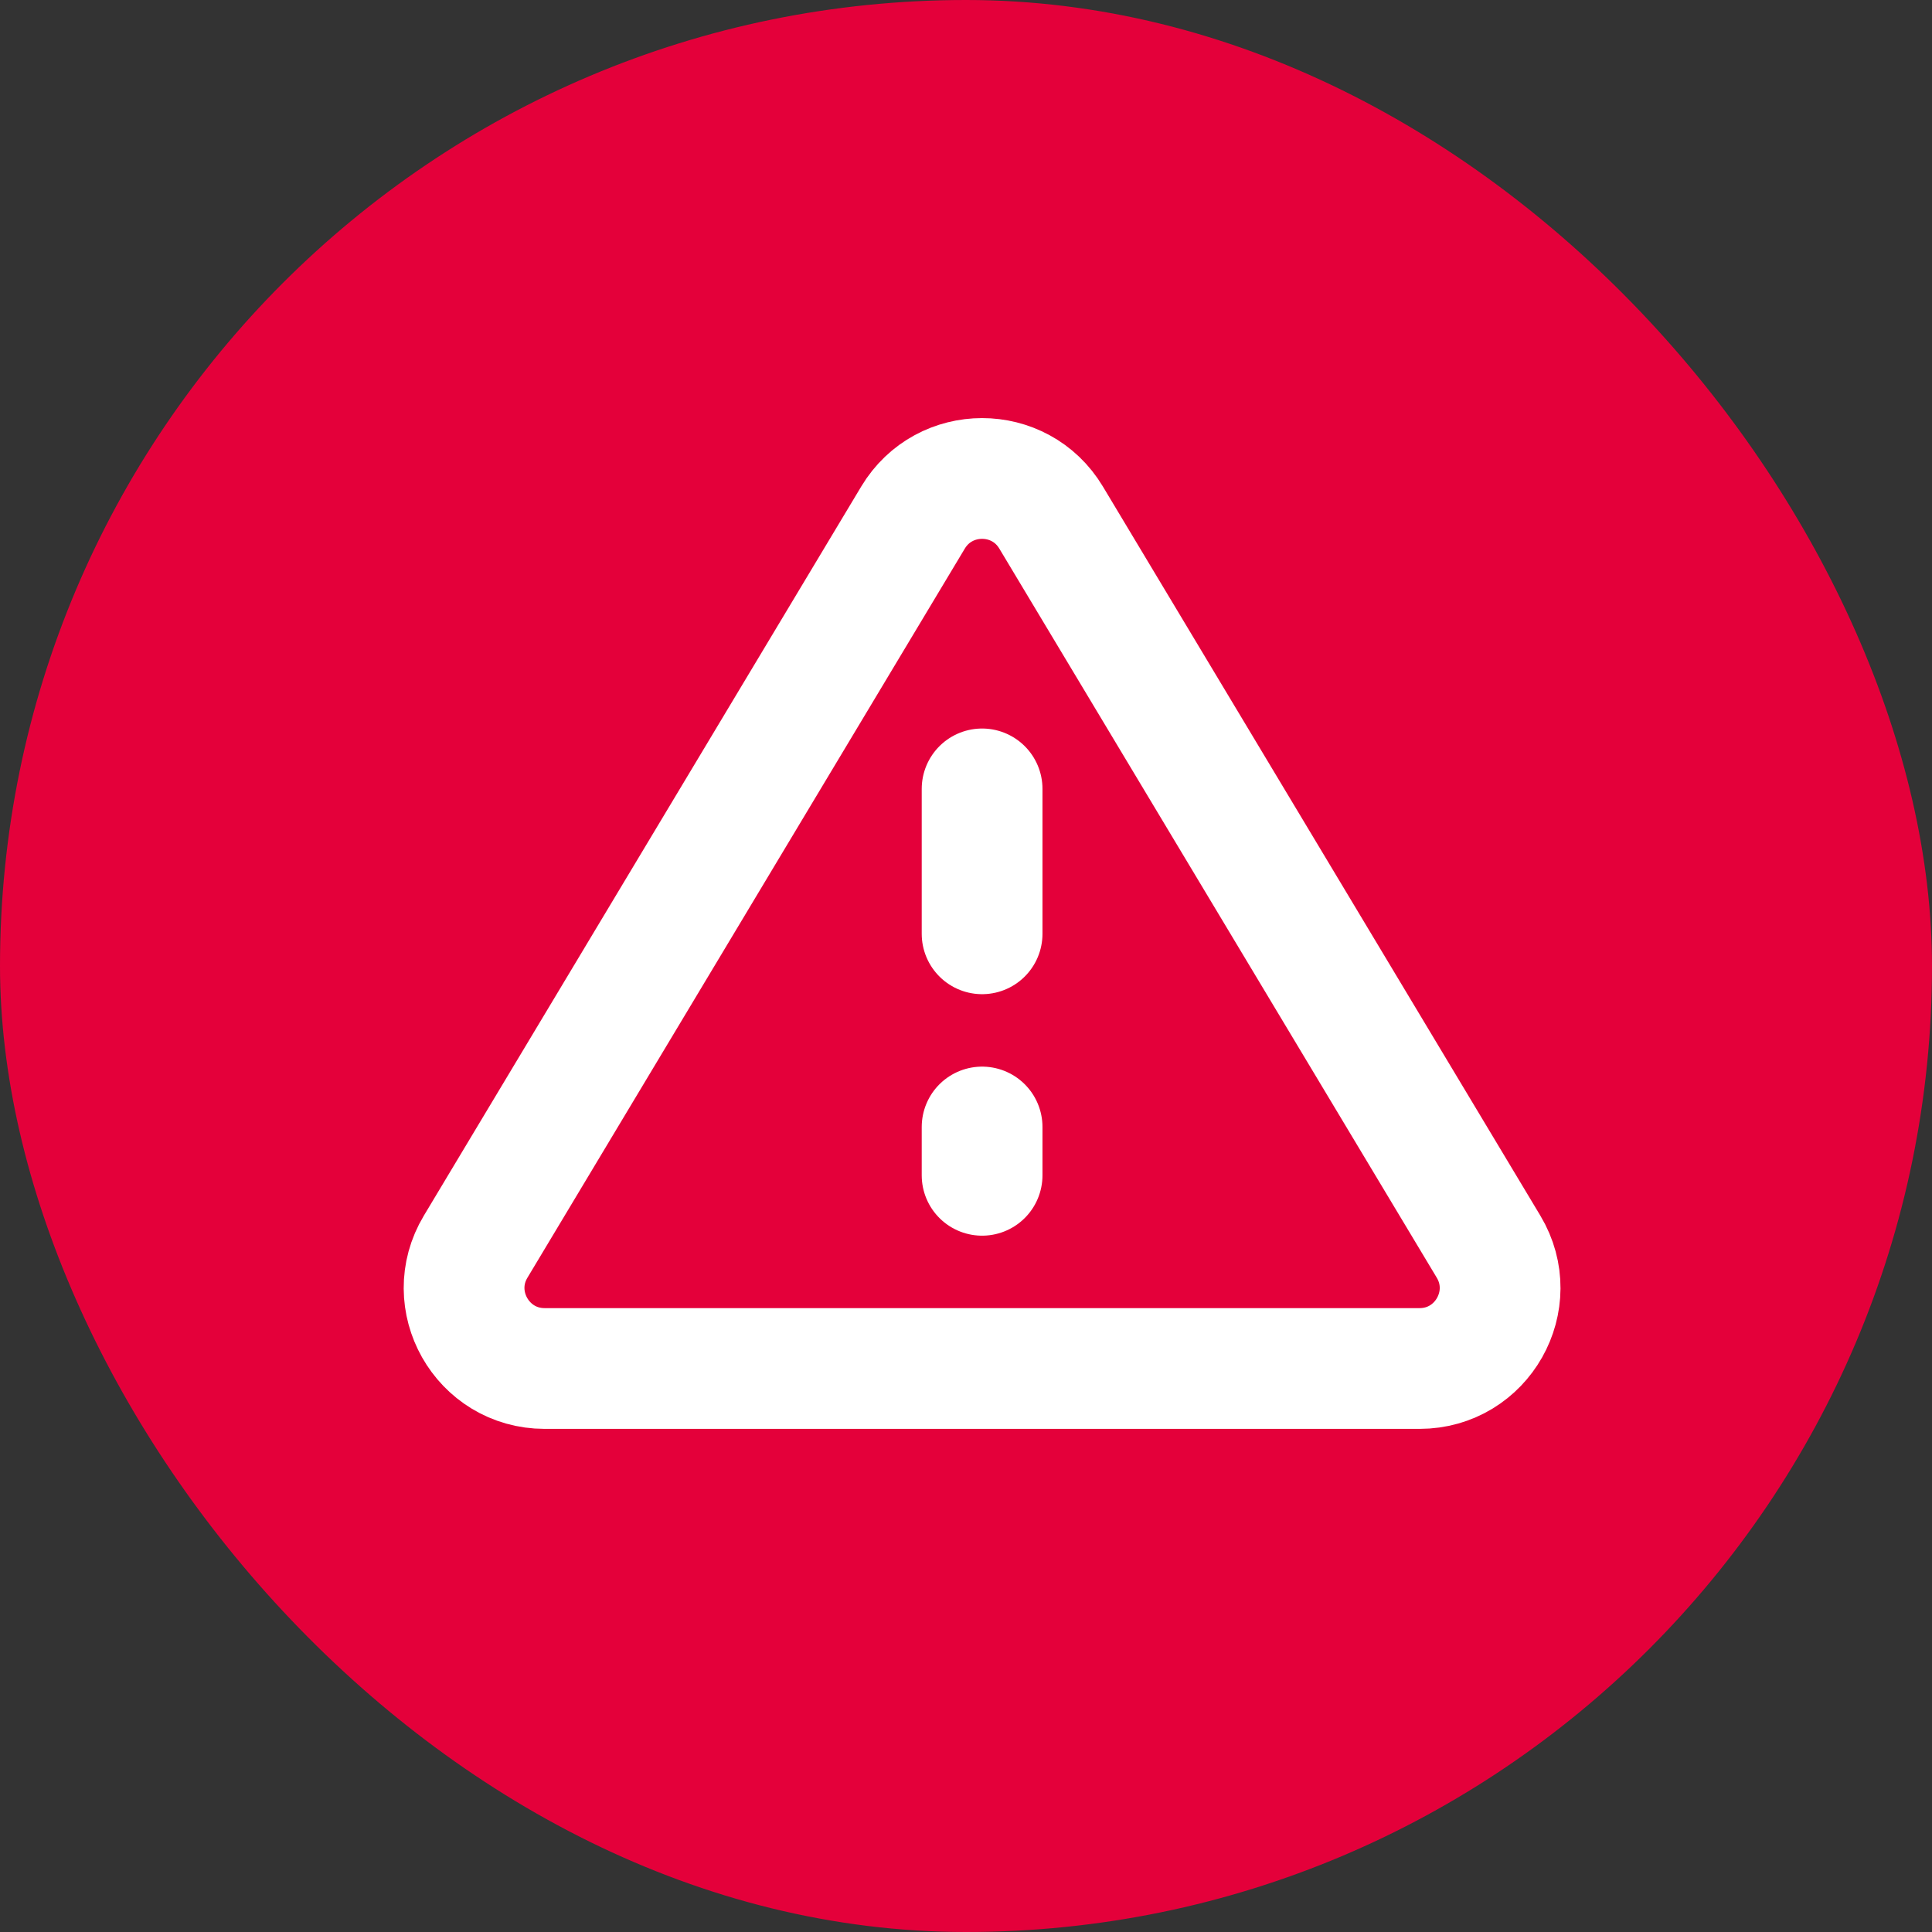 <svg width="24" height="24" viewBox="0 0 24 24" fill="none" xmlns="http://www.w3.org/2000/svg">
<rect x="0" y="0" width="24" height="24" fill="#333333" stroke="none"/>
<rect width="24" height="24" rx="12" fill="#E4003A"/>
<path d="M6.766 17H17.634C18.411 17 18.891 16.152 18.491 15.486L13.057 6.429C12.669 5.782 11.731 5.782 11.342 6.429L5.909 15.486C5.509 16.152 5.989 17 6.766 17Z" stroke="white" stroke-width="1.5" stroke-linecap="round" stroke-linejoin="round"/>
<path d="M12.2 14.6V14" stroke="white" stroke-width="1.5" stroke-linecap="round" stroke-linejoin="round"/>
<path d="M12.2 11.6V9.8" stroke="white" stroke-width="1.5" stroke-linecap="round" stroke-linejoin="round"/>
</svg>
